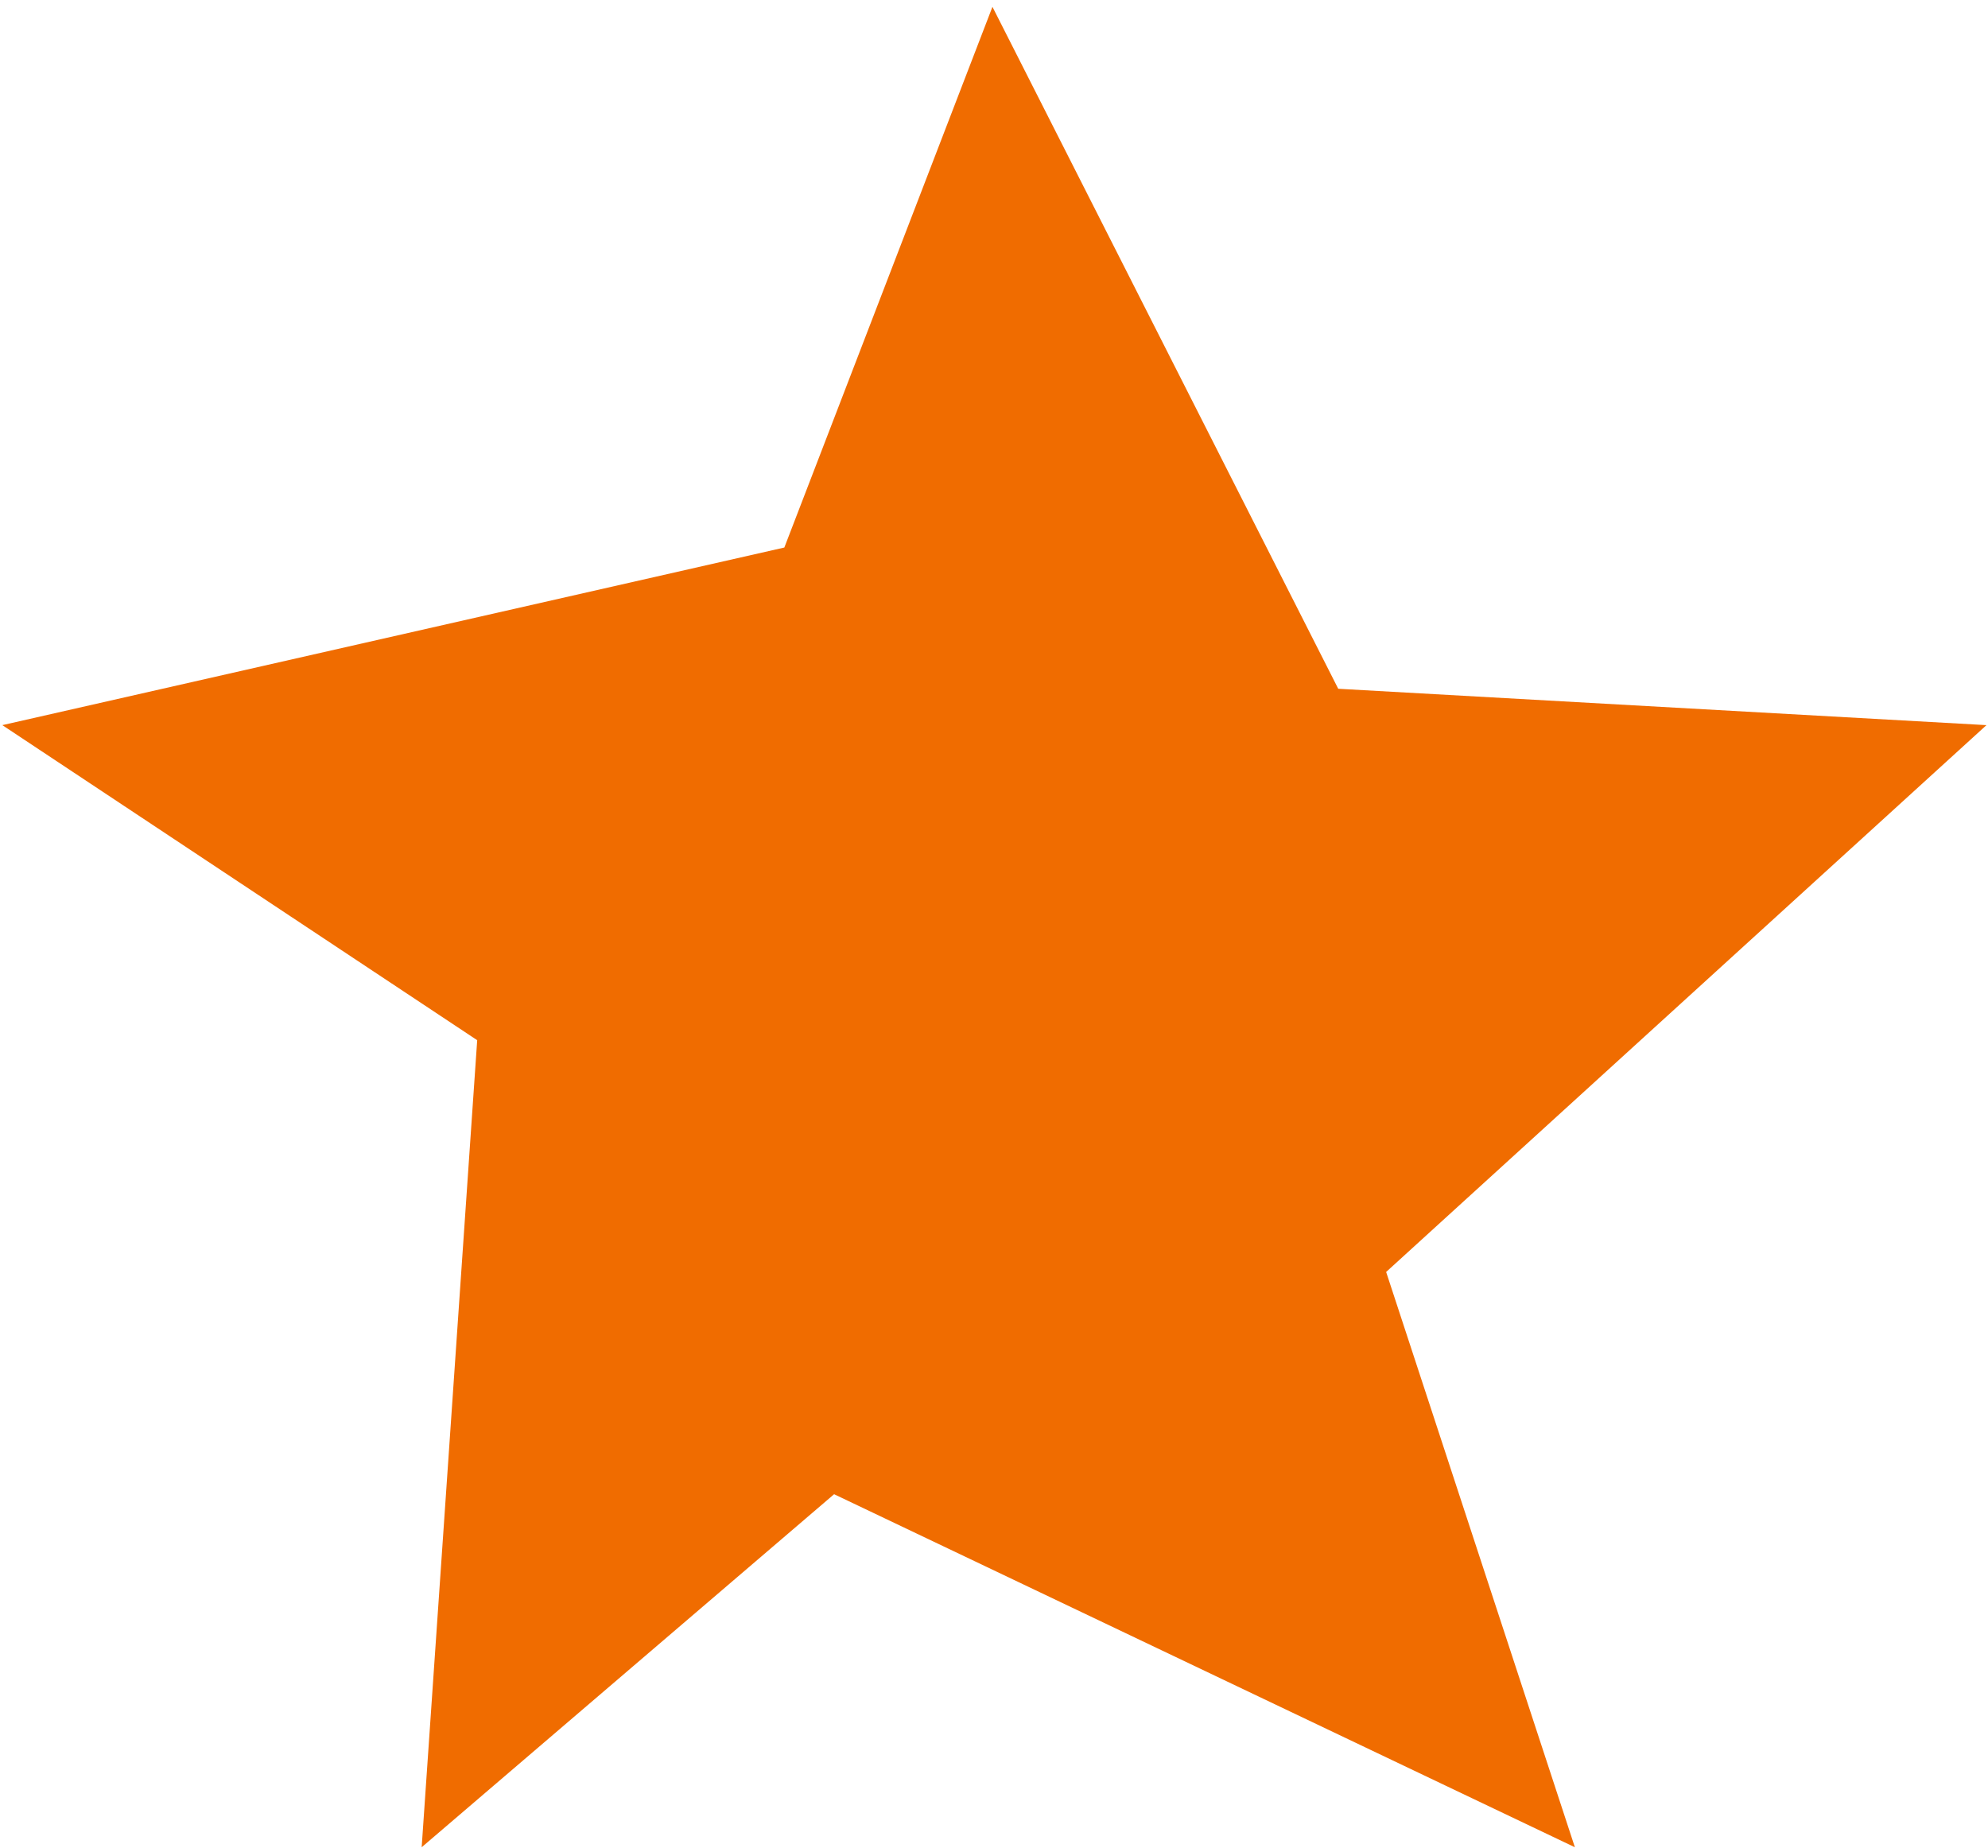 <svg width="256" height="238" viewBox="0 0 256 238" fill="none" xmlns="http://www.w3.org/2000/svg">
<path d="M107.41 192.418L54.3 237.88L61.45 133.952L0.3 93.38L101.001 70.508L127.8 0.88L172.327 88.696L255.801 93.38L178.497 163.798L202.801 237.88L107.41 192.418Z" fill="#F06C00"/>
</svg>
